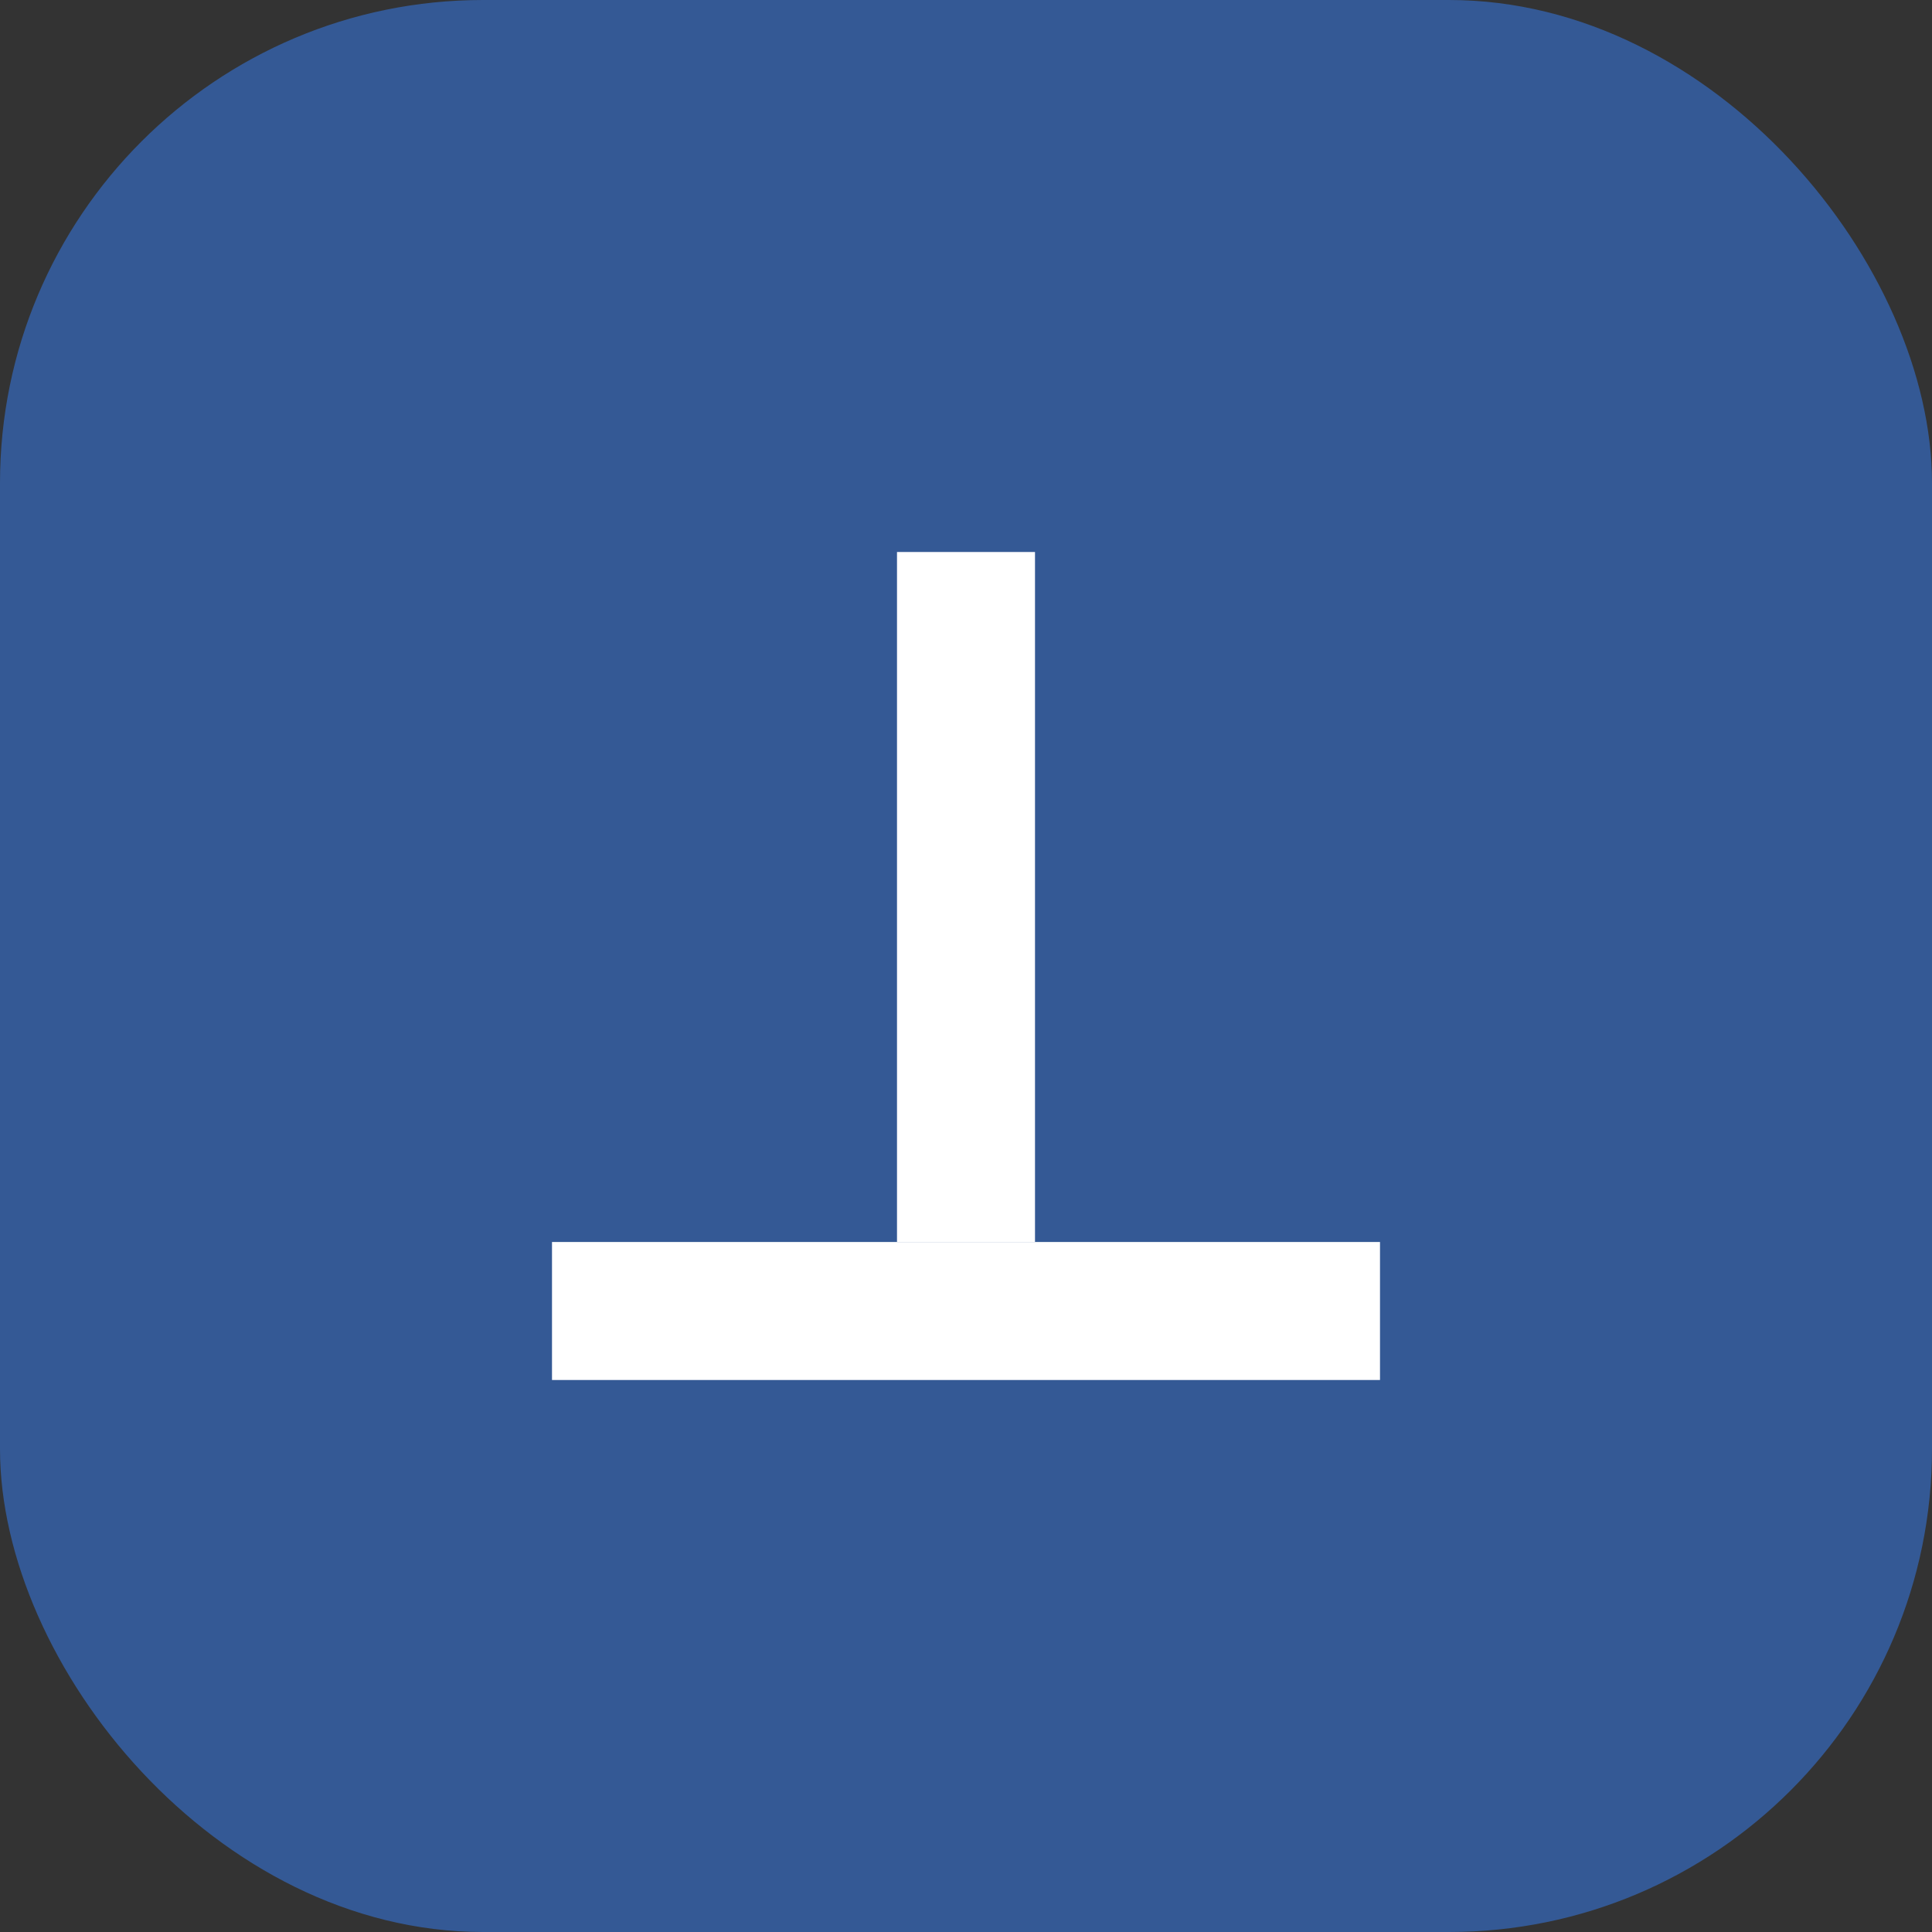 <svg xmlns="http://www.w3.org/2000/svg" width="56" height="56" viewBox="0 0 56 56" fill="none">
  <rect x="0" y="0" width="56" height="56" fill="#333333" stroke="none"/>
  <rect width="56" height="56" rx="14" fill="#345995"/>
  <rect x="16" y="36" width="24" height="4" fill="#fff"/>
  <rect x="26" y="16" width="4" height="20" fill="#fff"/>
</svg>
